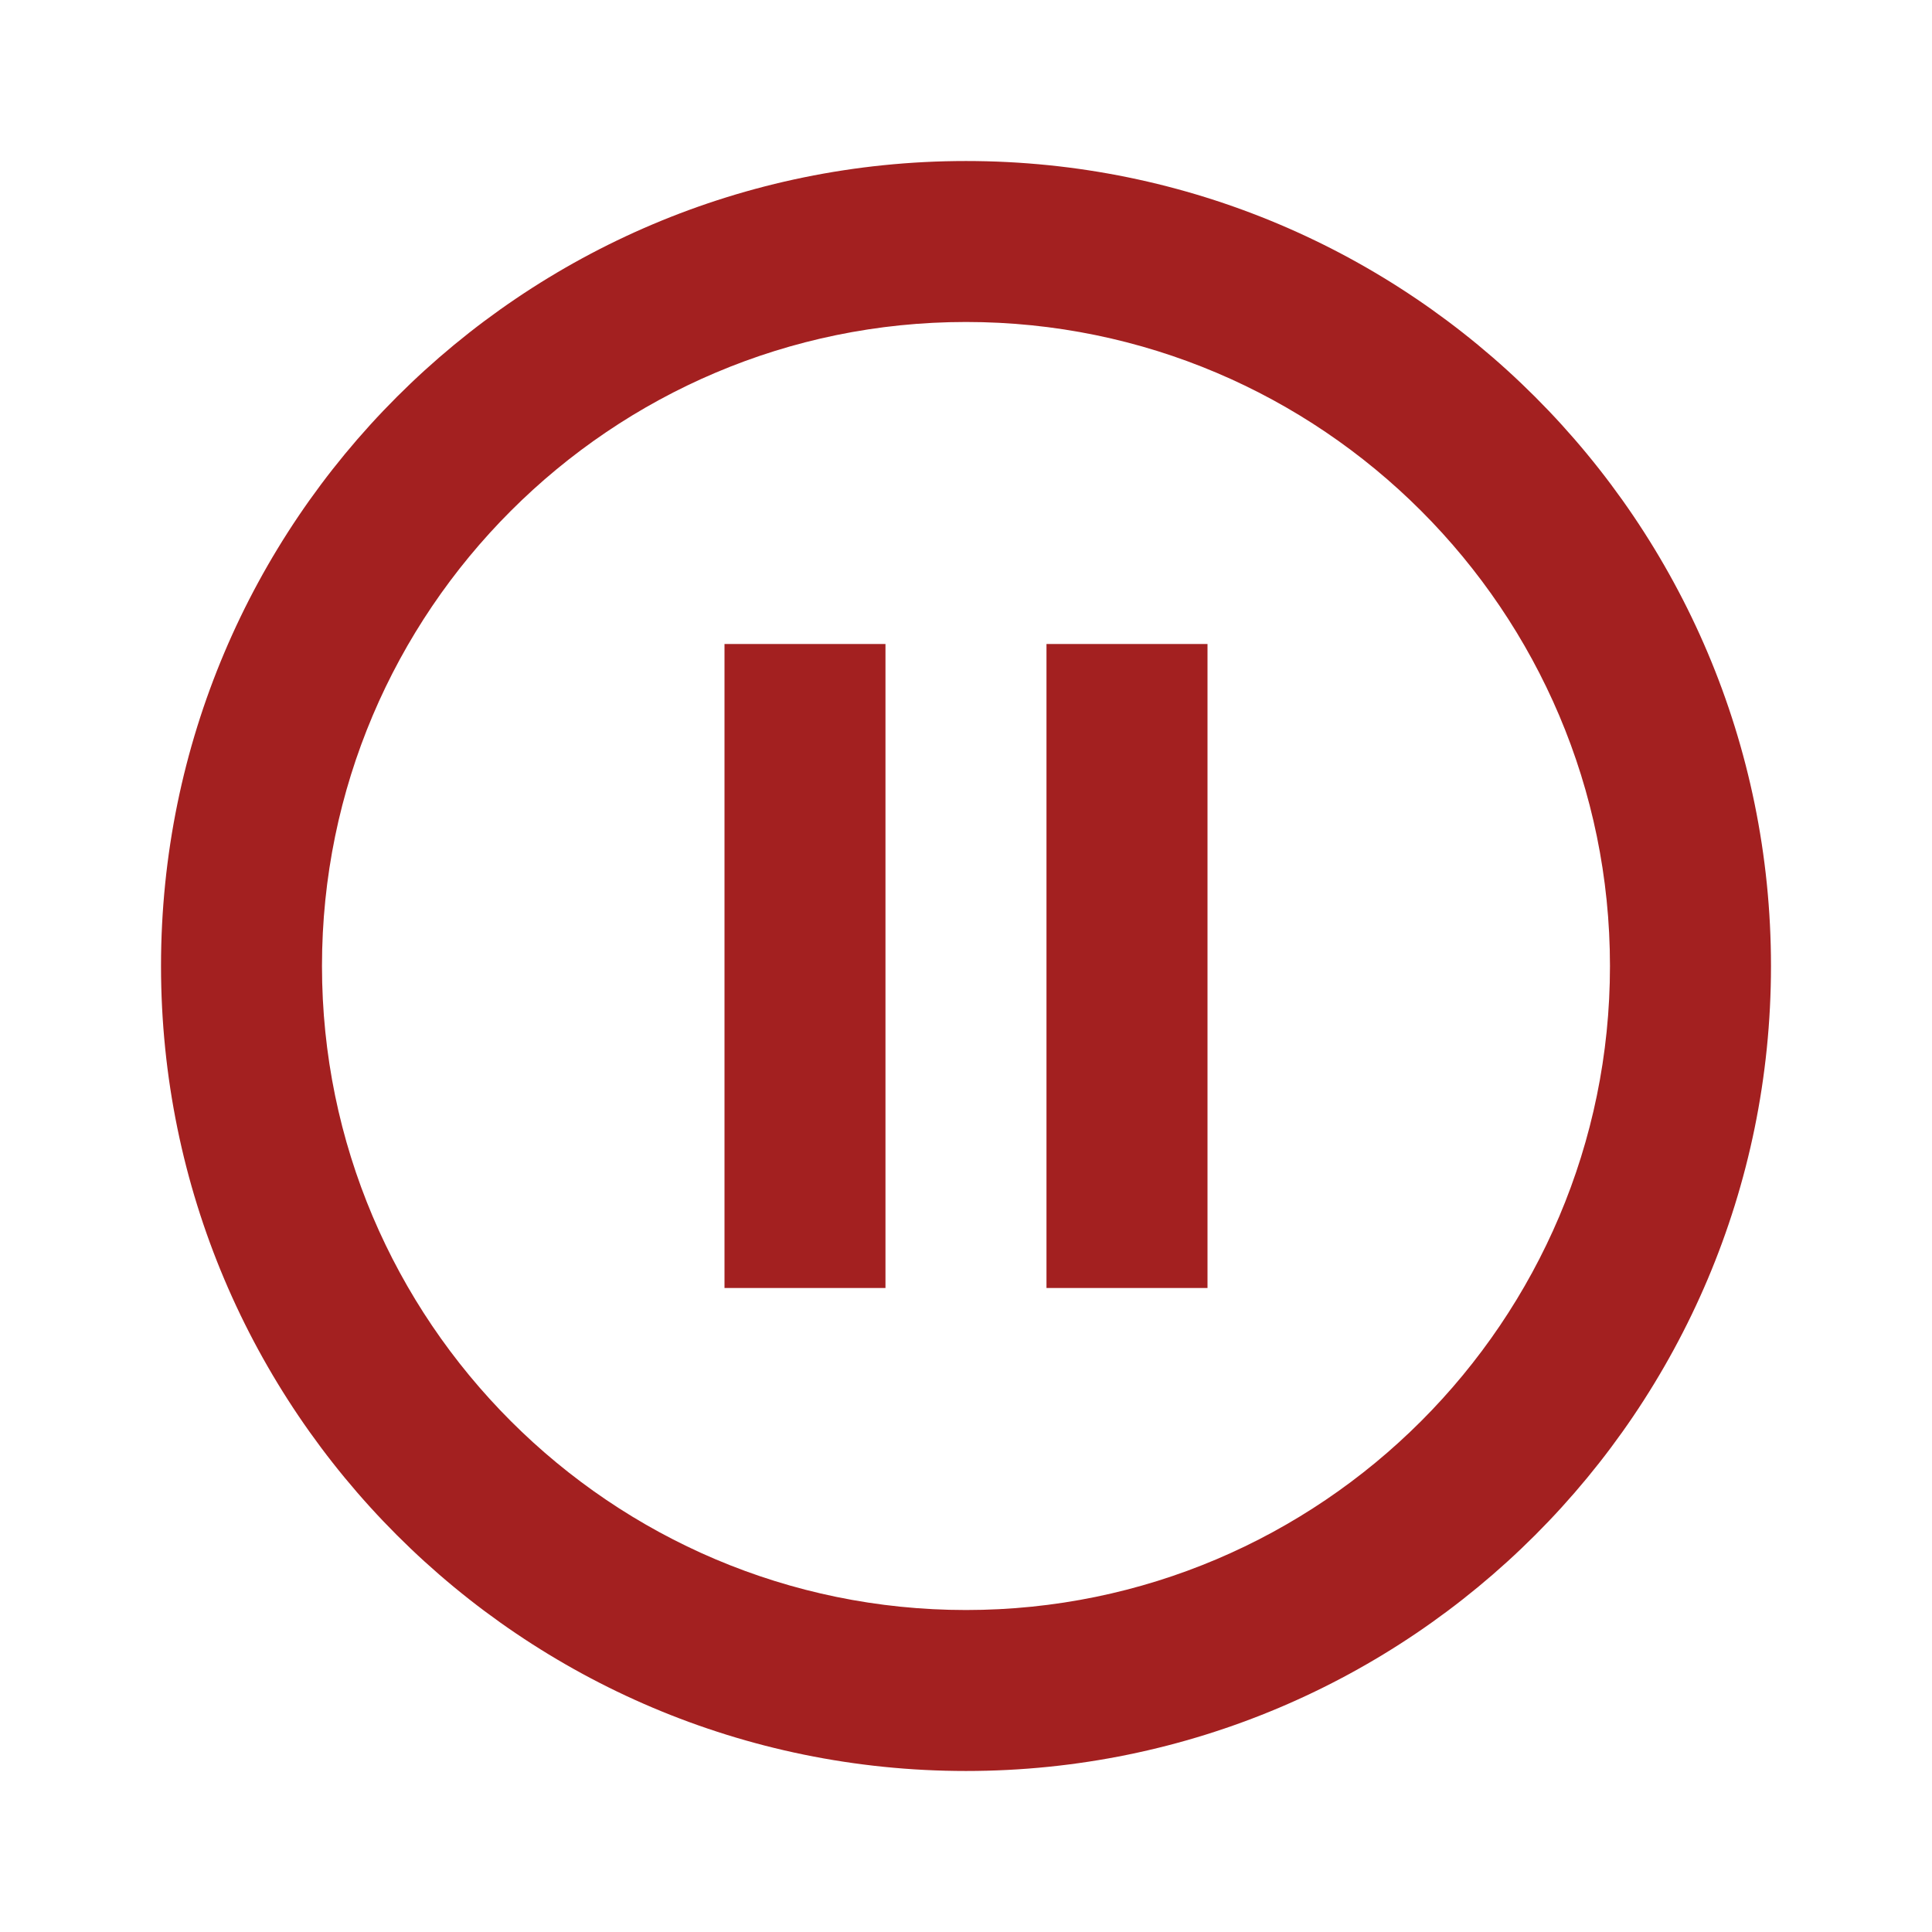 <svg width="41" height="41" viewBox="0 0 41 41" fill="none" xmlns="http://www.w3.org/2000/svg">
<path d="M15.375 27.333H18.791V13.667H15.375V27.333ZM20.5 3.417C11.07 3.417 3.417 11.07 3.417 20.5C3.417 29.93 11.07 37.583 20.5 37.583C29.93 37.583 37.583 29.93 37.583 20.5C37.583 11.07 29.93 3.417 20.5 3.417ZM20.5 34.167C12.966 34.167 6.833 28.034 6.833 20.5C6.833 12.966 12.966 6.833 20.5 6.833C28.034 6.833 34.166 12.966 34.166 20.5C34.166 28.034 28.034 34.167 20.5 34.167ZM22.208 27.333H25.625V13.667H22.208V27.333Z" fill="#A32020"/>
</svg>

